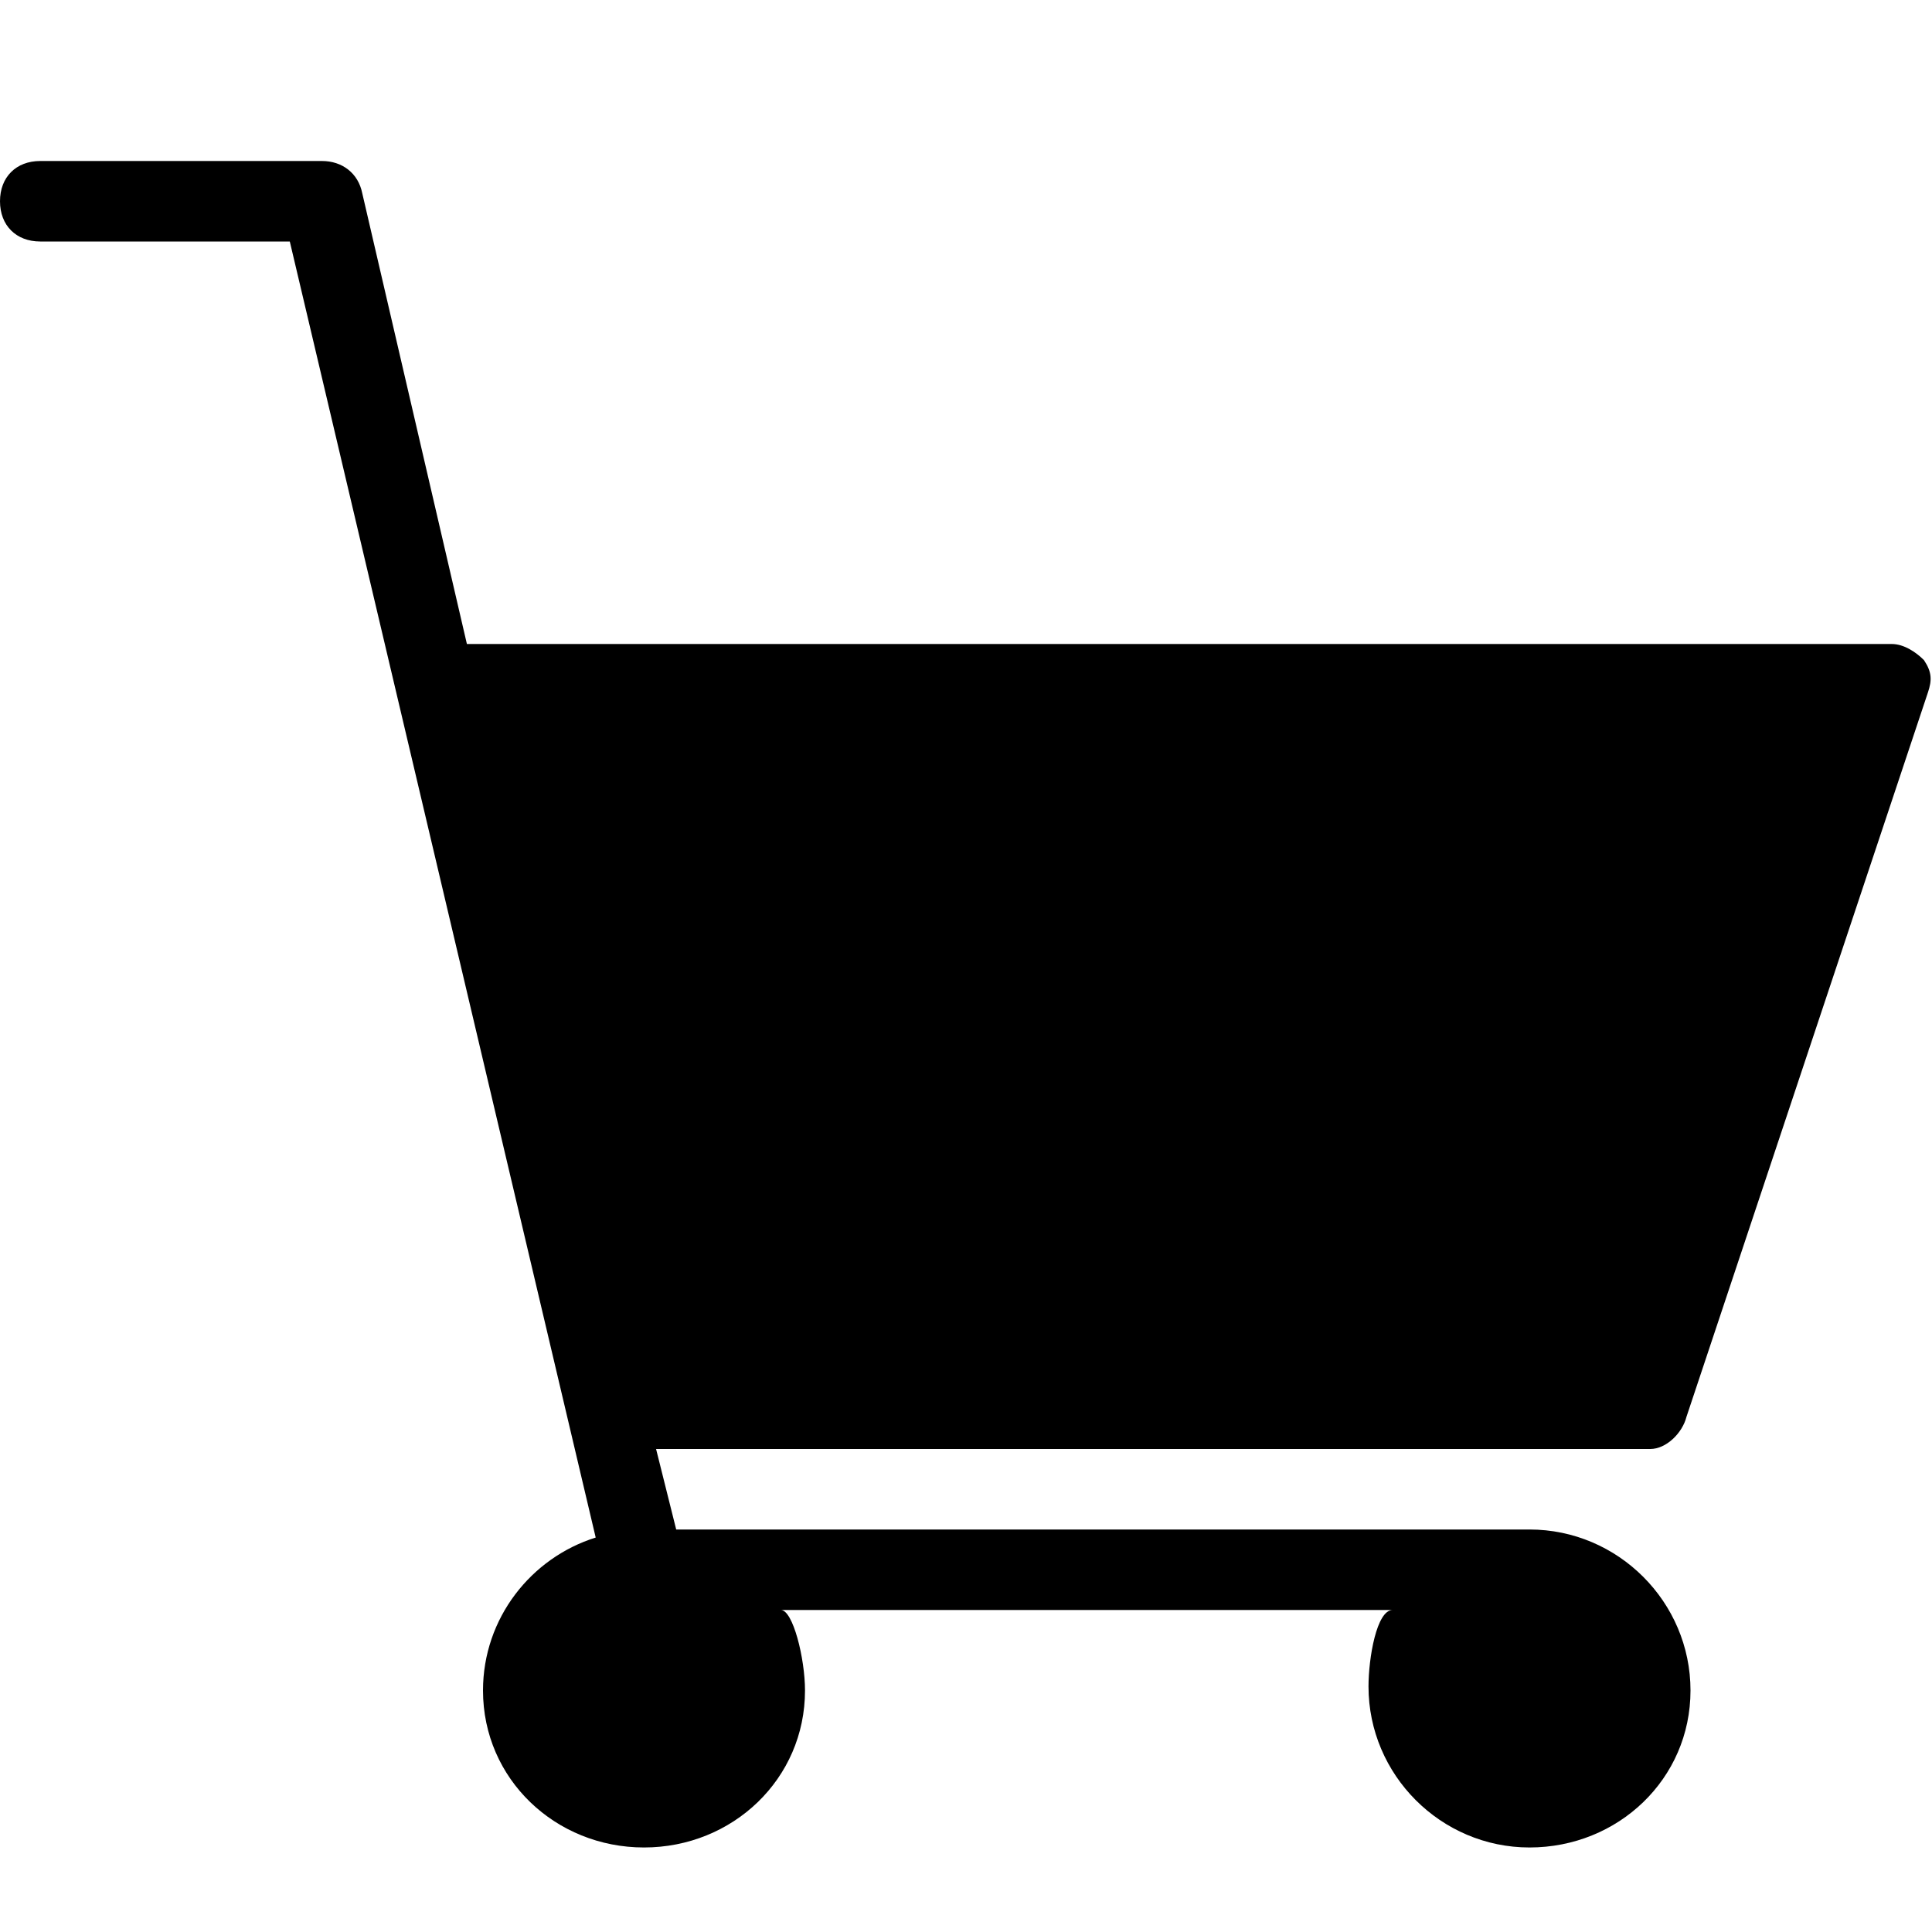 <?xml version="1.0" encoding="utf-8"?>
<!-- Generator: Adobe Illustrator 17.0.0, SVG Export Plug-In . SVG Version: 6.00 Build 0)  -->
<!DOCTYPE svg PUBLIC "-//W3C//DTD SVG 1.1//EN" "http://www.w3.org/Graphics/SVG/1.1/DTD/svg11.dtd">
<svg version="1.1" id="Layer_1" xmlns="http://www.w3.org/2000/svg" xmlns:xlink="http://www.w3.org/1999/xlink" x="0px" y="0px"
	 width="48px" height="48px" viewBox="0 0 48 48" enable-background="new 0 0 48 48" xml:space="preserve">
<path d="M41,36H16.3l0.5,2H38c2.2,0,4,1.8,4,4c0,2.2-1.8,3.9-4,3.9c-2.2,0-4-1.8-4-4c0-0.7,0.2-1.9,0.6-1.9H19.4
	c0.3,0,0.6,1.2,0.6,2c0,2.2-1.8,3.9-4,3.9c-2.2,0-4-1.7-4-3.9c0-1.8,1.2-3.3,2.8-3.8L7.2,6H1C0.4,6,0,5.6,0,5s0.4-1,1-1h7
	c0.5,0,0.9,0.3,1,0.8L11.6,16H47c0.3,0,0.6,0.2,0.8,0.4c0.2,0.3,0.2,0.5,0.1,0.8l-6,18C41.8,35.6,41.4,36,41,36z"/>
</svg>
